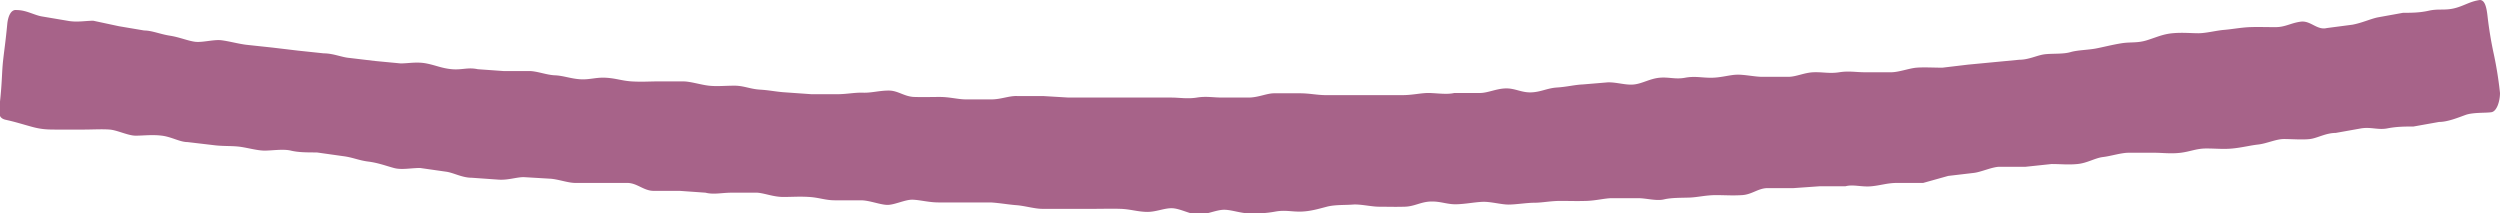 <svg xmlns='http://www.w3.org/2000/svg' viewBox='0 0 82 7'><path d='M.55.33c.31,0,.58.17.83.21l.83.14c.31.06.59,0,.85,0L3.9.86,4.73,1c.25,0,.52.12.84.17s.59.17.83.2.61-.08.86-.05.57.12.83.15l.84.09.84.1.85.09c.31,0,.59.13.84.15L12.3,2l.84.08c.26,0,.53-.06.84,0s.51.16.84.19.53-.07.85,0l.84.06c.33,0,.6,0,.85,0s.57.13.84.14.52.11.83.13.52-.07.85-.05.52.1.84.12.6,0,.85,0,.6,0,.84,0,.57.11.84.14.53,0,.84,0,.51.11.84.13.52.07.84.09l.85.06.84,0c.31,0,.58-.06.85-.05s.53-.07.84-.07.51.2.84.21.52,0,.84,0,.6.08.85.08l.84,0c.31,0,.58-.12.84-.11h.85l.84.05.84,0h.85l.84,0c.31,0,.58,0,.84,0s.53.05.84,0,.52,0,.84,0,.53,0,.85,0,.6-.14.84-.14l.85,0c.31,0,.57.06.84.06s.53,0,.84,0,.52,0,.84,0,.53,0,.85,0,.59-.07.84-.07.6.06.85,0l.84,0c.26,0,.53-.14.84-.15s.52.14.84.13.53-.14.85-.16.59-.09.84-.1l.84-.07c.31,0,.58.1.85.07s.52-.19.83-.22.52.06.84,0,.53,0,.85,0,.59-.09.84-.1.6.07.85.07.57,0,.84,0,.53-.14.84-.15.52.05.84,0,.53,0,.85,0,.6,0,.85,0,.59-.13.83-.15.58,0,.85,0l.84-.1.84-.08.84-.08c.32,0,.59-.15.84-.18s.6,0,.84-.07.58-.07.84-.12.52-.12.83-.17.52,0,.84-.1.52-.2.84-.23.6,0,.85,0,.59-.09.84-.11.57-.08.84-.09.53,0,.85,0,.51-.14.83-.18S76,1,76.32.92l.84-.11c.32-.06.59-.19.83-.24l.83-.15c.27,0,.54,0,.85-.07s.52,0,.84-.08S81,.05,81.34,0c.17,0,.22.26.25.52a12.61,12.61,0,0,0,.21,1.27A12.49,12.49,0,0,1,82,3.05c0,.26-.1.6-.28.63s-.6,0-.85.09S80.28,4,80,4l-.84.15c-.27,0-.54,0-.85.06s-.53-.05-.86,0l-.84.15c-.32,0-.6.17-.84.2s-.61,0-.86,0-.57.15-.84.18-.53.1-.84.13-.53,0-.86,0-.52.1-.84.14-.61,0-.86,0-.6,0-.85,0-.58.11-.84.14-.52.2-.84.23-.52,0-.85,0l-.85.09c-.32,0-.61,0-.85,0s-.6.17-.84.2l-.85.1L63.08,6c-.24,0-.52,0-.85,0s-.53.08-.85.11-.6-.07-.85,0l-.85,0-.85.06c-.27,0-.54,0-.85,0s-.51.21-.84.23-.54,0-.86,0-.6.07-.85.08-.6,0-.85.06S54,6.5,53.73,6.5l-.85,0c-.24,0-.52.08-.85.09s-.53,0-.85,0-.6.06-.85.06-.61.06-.85.06-.59-.1-.85-.09-.54.07-.85.08-.52-.1-.85-.09-.53.16-.85.17-.6,0-.85,0-.61-.09-.86-.07-.58,0-.85.07-.53.15-.84.16-.52-.06-.85,0S41.3,7,41,7s-.6-.12-.85-.12-.61.17-.86.16-.58-.2-.84-.21-.54.13-.85.12-.53-.09-.85-.1-.54,0-.86,0-.6,0-.85,0-.6,0-.85,0-.58-.1-.85-.12-.53-.07-.84-.09l-.85,0-.86,0c-.32,0-.6-.08-.85-.09s-.61.18-.85.17-.58-.15-.85-.15-.53,0-.85,0-.52-.09-.85-.11-.53,0-.85,0-.6-.12-.85-.14l-.85,0c-.31,0-.58.07-.85,0l-.85-.06c-.24,0-.52,0-.85,0S20.9,6,20.57,6s-.6,0-.85,0-.6,0-.85,0-.58-.13-.85-.14l-.84-.05c-.25,0-.53.11-.86.08l-.85-.06c-.32,0-.6-.17-.85-.2l-.84-.12c-.31,0-.6.07-.86,0s-.52-.17-.84-.21-.51-.14-.84-.18L10.39,5c-.32,0-.6,0-.85-.06s-.61,0-.86,0-.58-.1-.84-.13S7.3,4.8,7,4.76l-.85-.1c-.25,0-.52-.17-.84-.21s-.61,0-.86,0-.6-.18-.85-.2-.58,0-.85,0-.53,0-.85,0-.52,0-.85-.09S.51,4,.19,3.93,0,3.58,0,3.33C.07,2.69.06,2.37.1,2S.18,1.4.24.77C.27.51.37.3.55.33' transform='translate(0 0)' style='fill:#a76389;fill-rule:evenodd'/></svg>